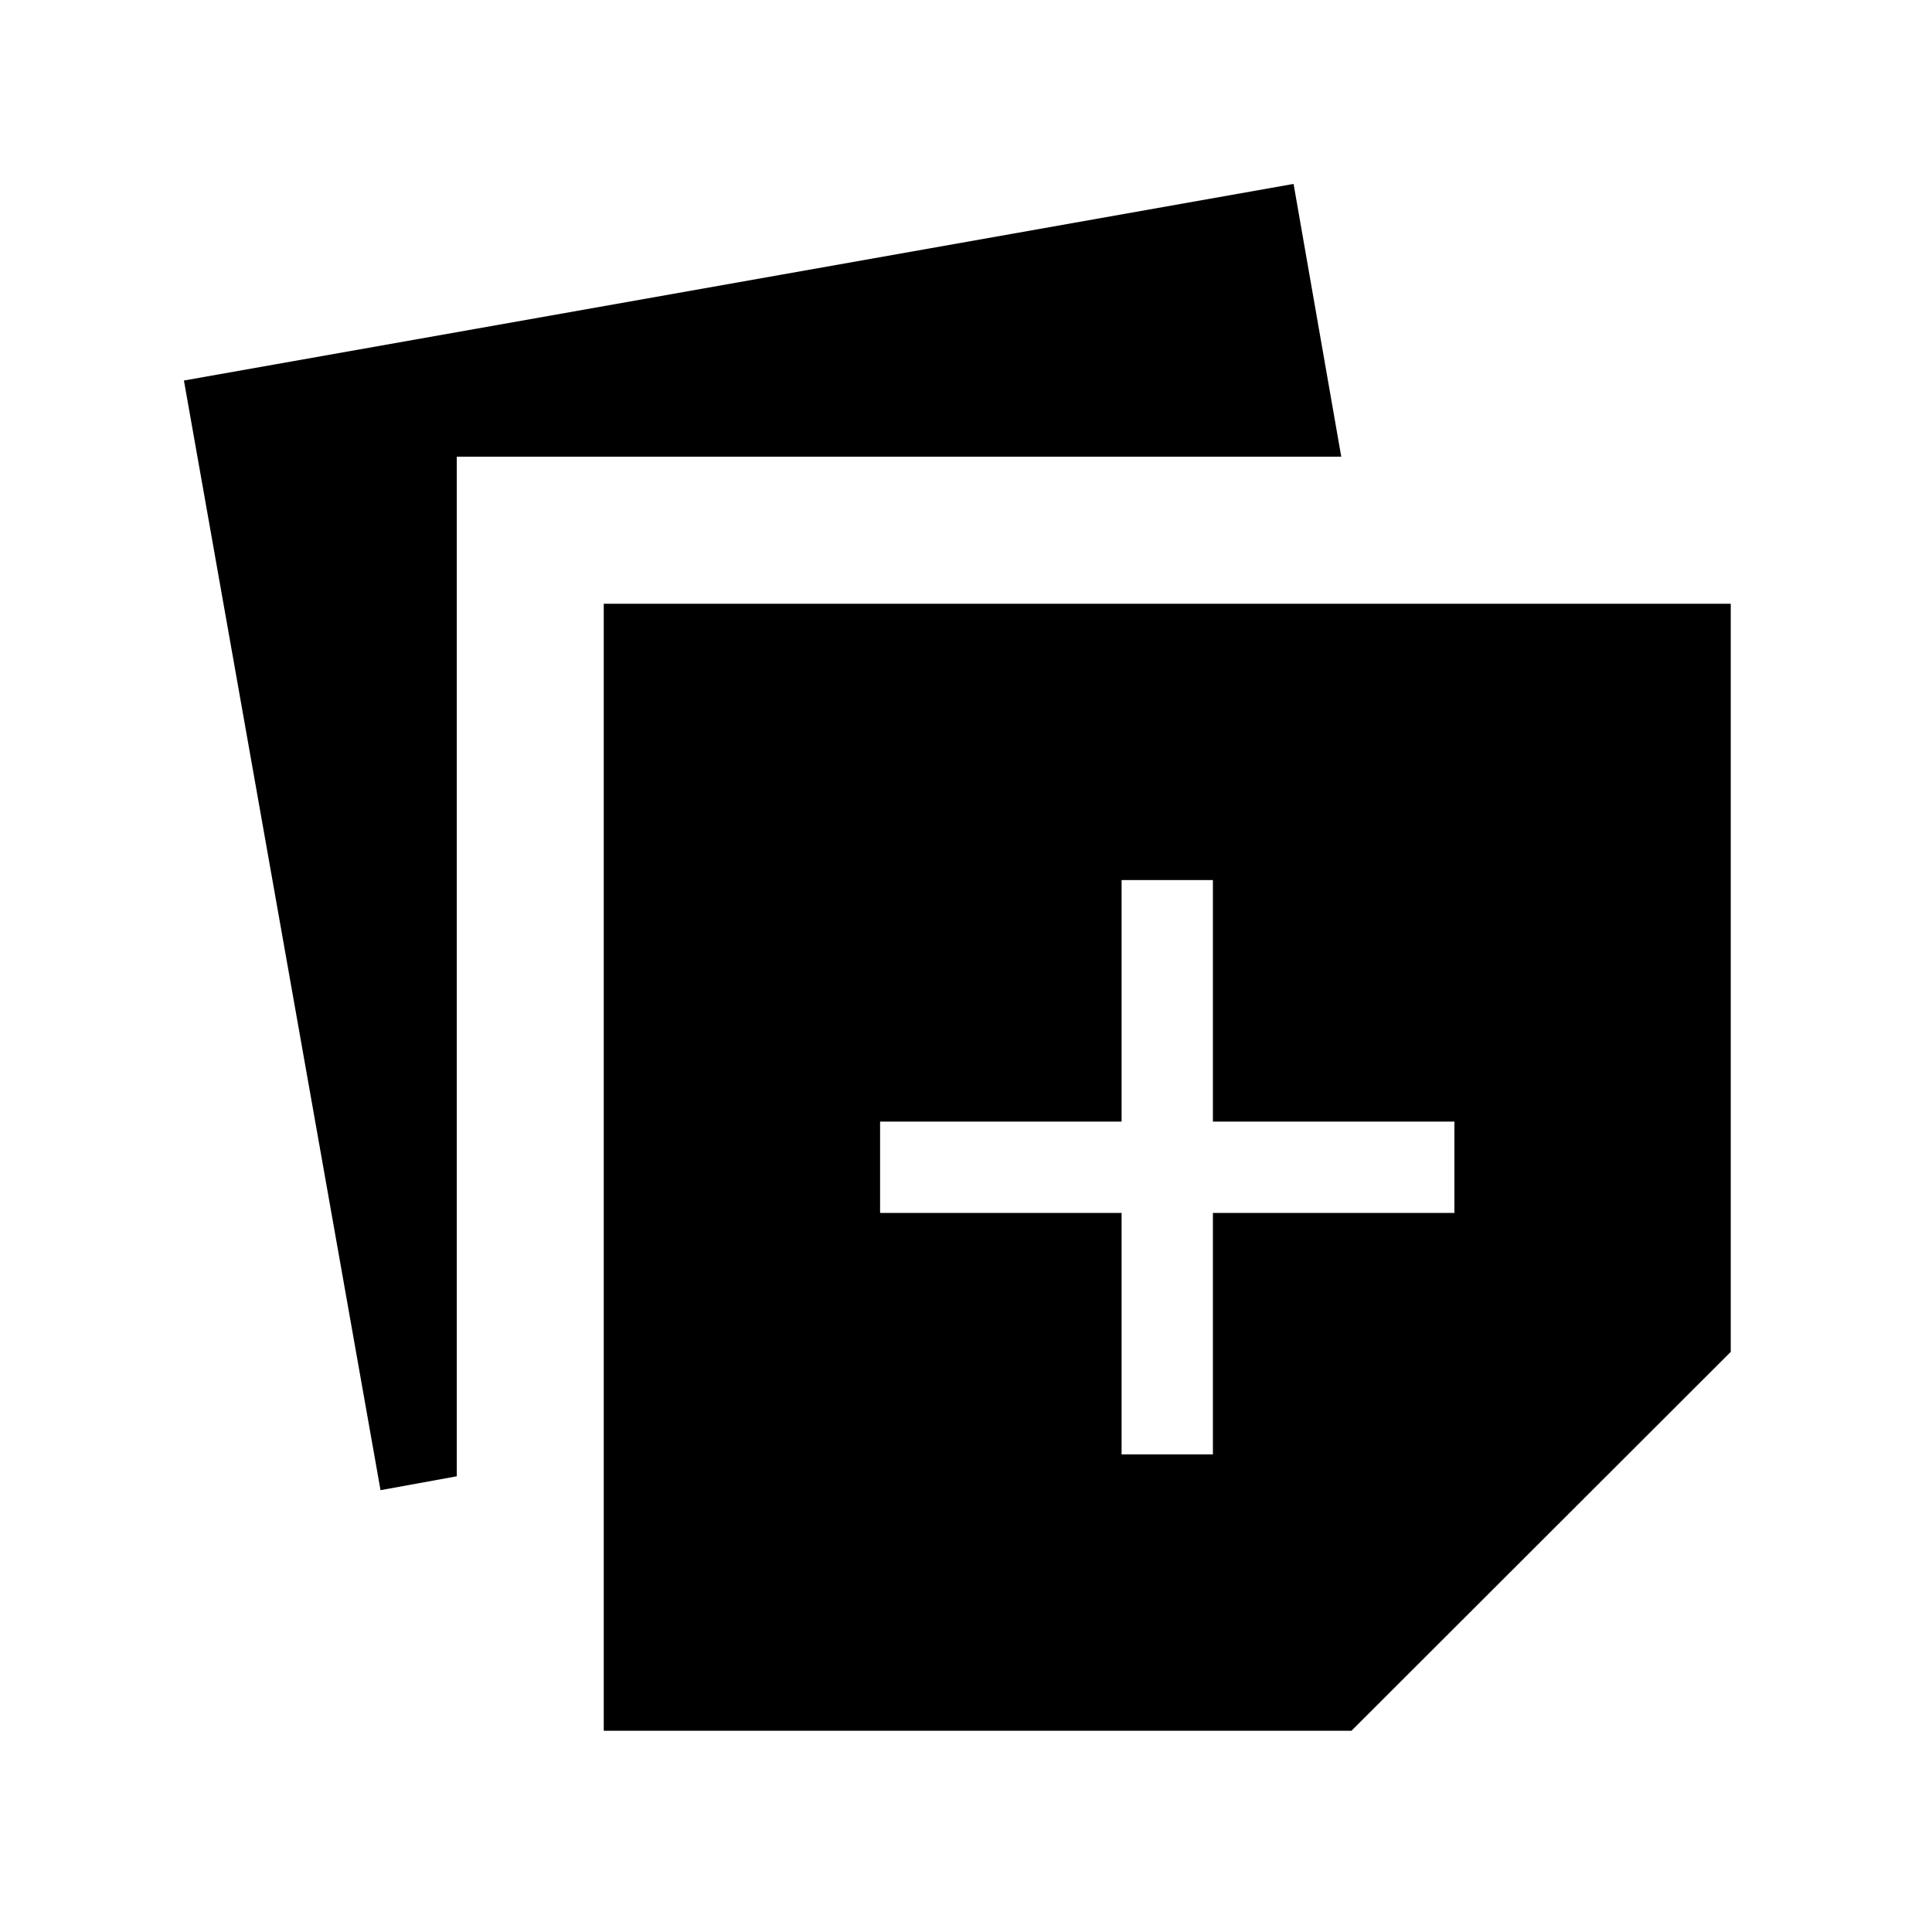 <svg xmlns="http://www.w3.org/2000/svg" width="48" height="48" viewBox="0 -960 960 960"><path d="M300-100v-560h560v371.74L671.54-100H300ZM189.08-219.54 91.39-770.92l551.38-97.69 23.69 135.53H226.97v506.64l-37.89 6.9Zm368.23-17.77h45.38v-120h120v-45.38h-120v-120h-45.38v120h-120v45.38h120v120Z"/></svg>